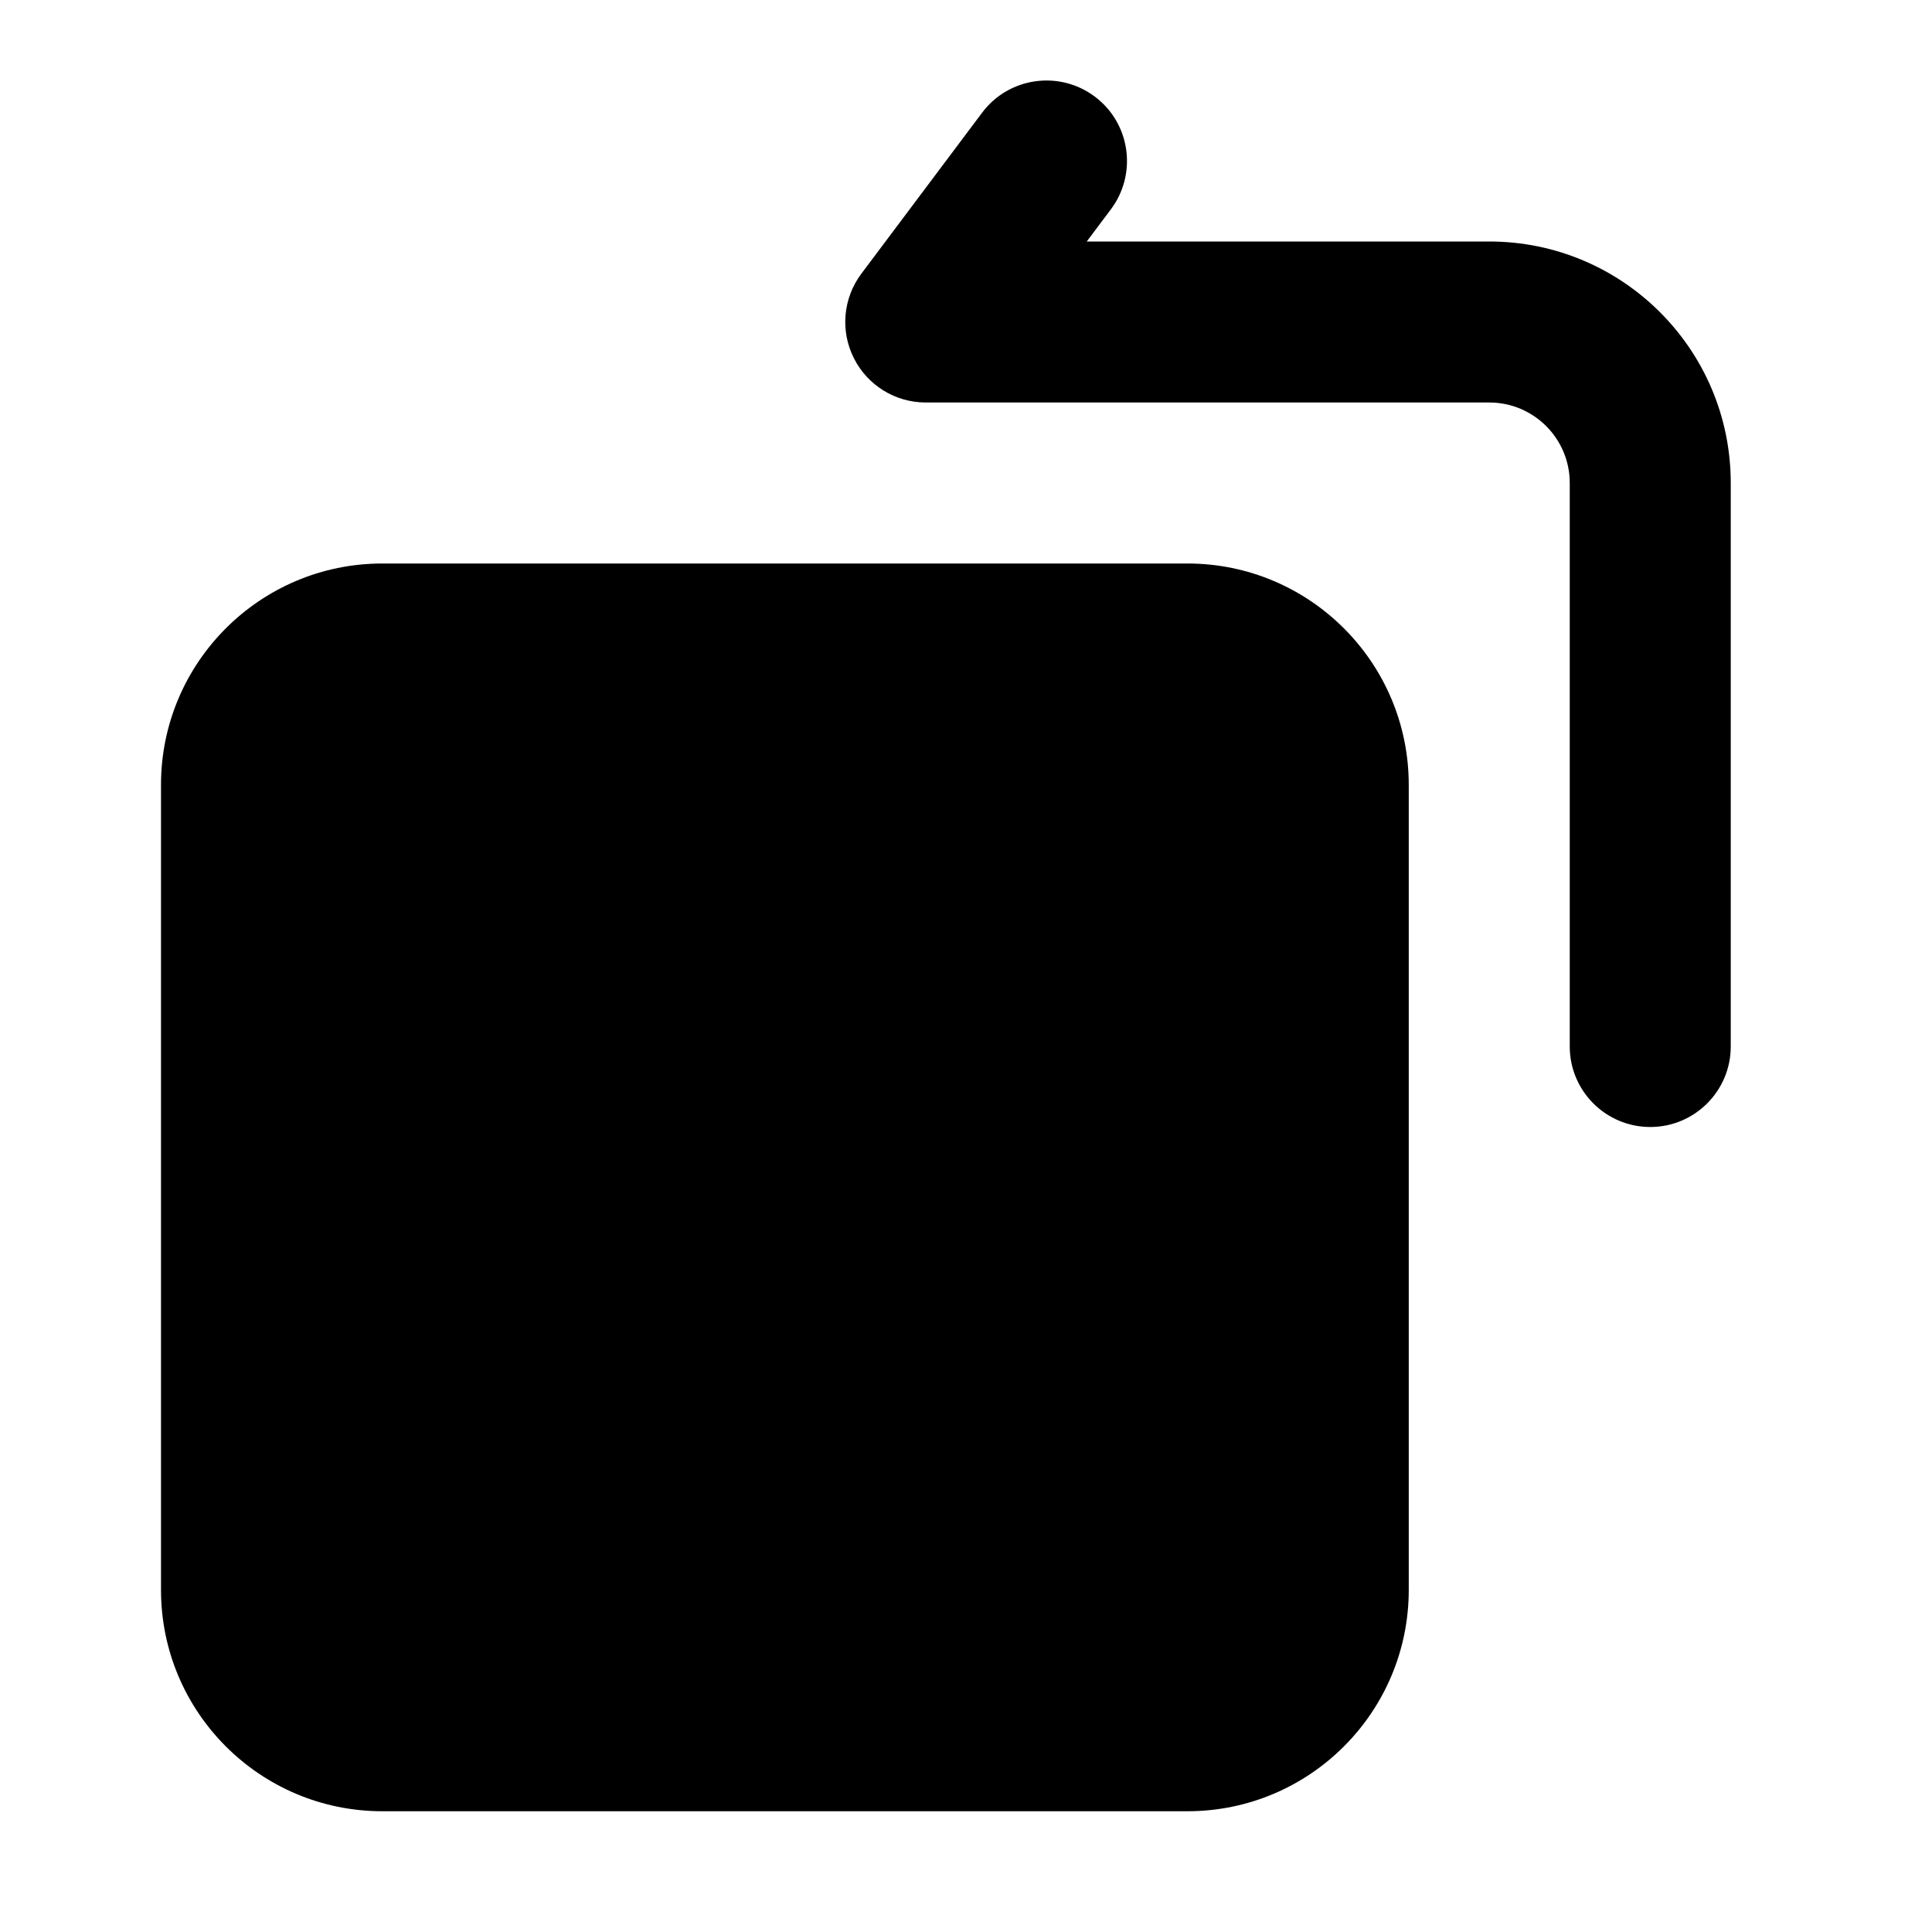 <svg width="24" height="24" viewBox="0 0 24 24" xmlns="http://www.w3.org/2000/svg">
    <path fill-rule="evenodd" clip-rule="evenodd" d="M13.6 1.2C14.042 1.531 14.131 2.158 13.8 2.6L13.5 3H18.5C20.157 3 21.5 4.343 21.5 6V13C21.5 13.552 21.052 14 20.5 14C19.948 14 19.5 13.552 19.5 13V6C19.5 5.448 19.052 5 18.5 5H11.5C11.121 5 10.775 4.786 10.606 4.447C10.436 4.108 10.473 3.703 10.7 3.4L12.2 1.4C12.531 0.958 13.158 0.869 13.6 1.2Z"/>
    <path d="M2 9.75C2 8.231 3.231 7 4.75 7H14.75C16.269 7 17.5 8.231 17.5 9.75V19.75C17.5 21.269 16.269 22.5 14.75 22.5H4.75C3.231 22.5 2 21.269 2 19.75V9.75Z"/>
</svg>
